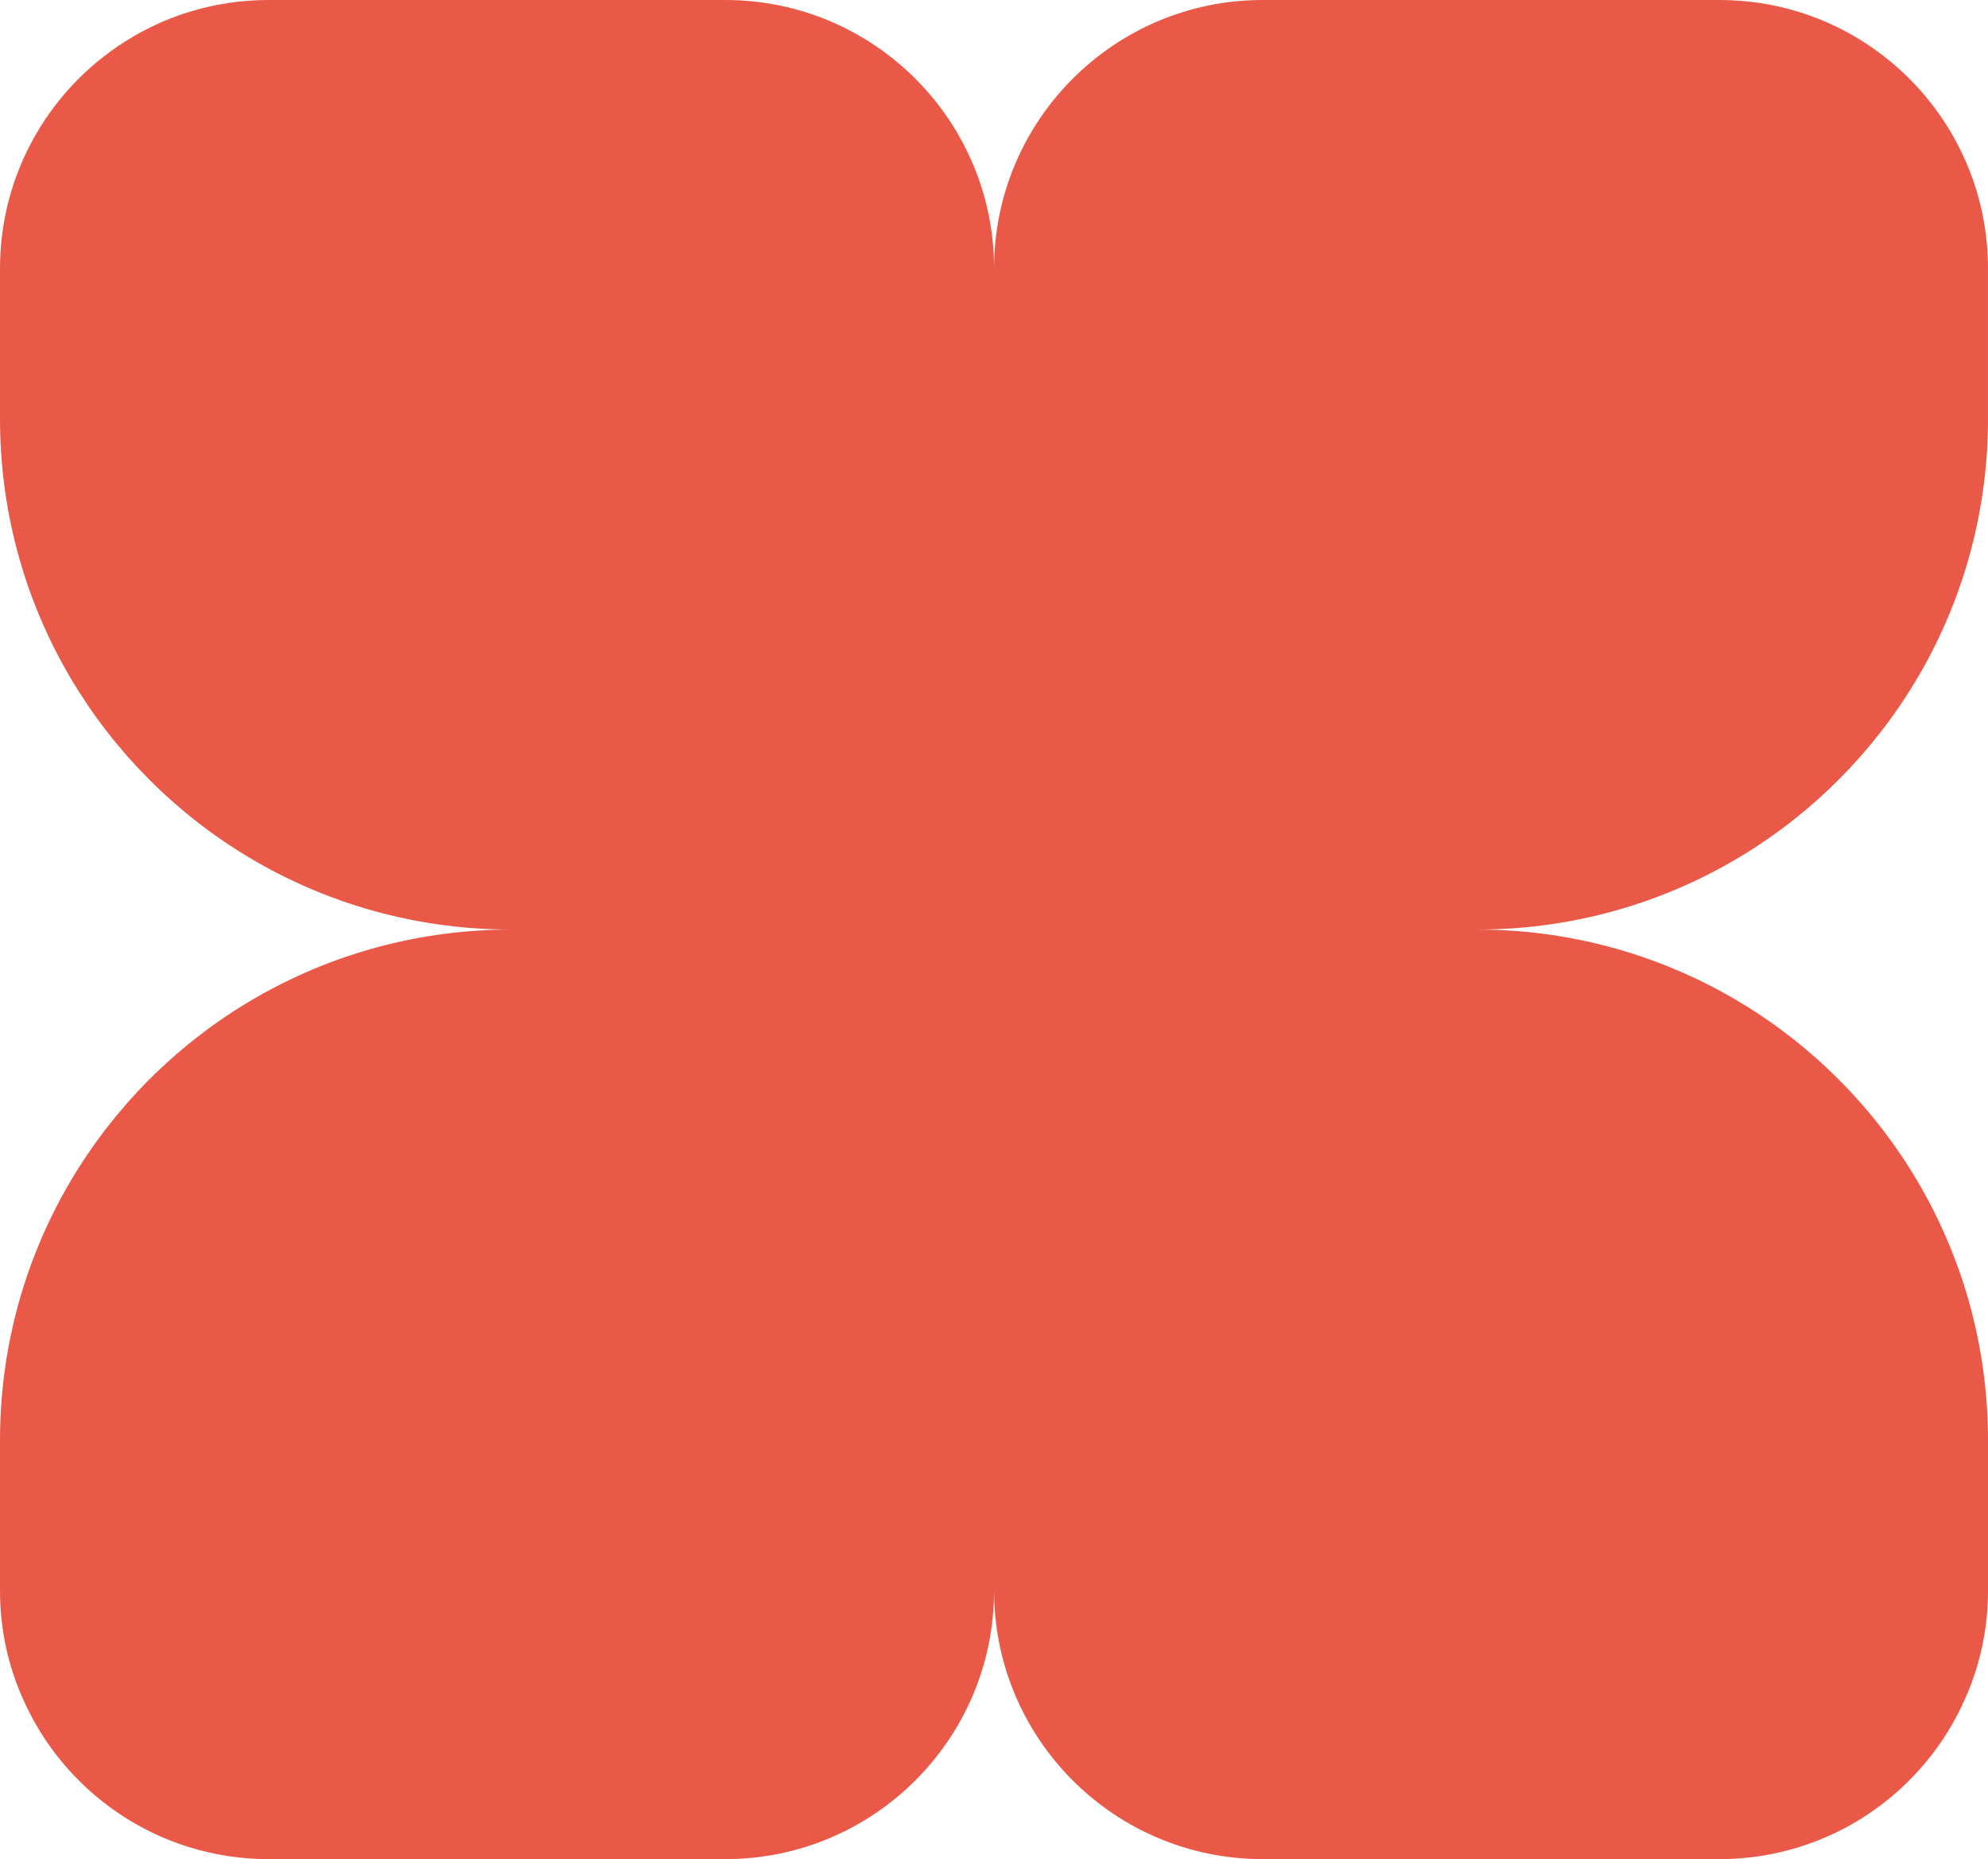 <?xml version="1.0" encoding="UTF-8"?>
<svg id="Layer_2" data-name="Layer 2" xmlns="http://www.w3.org/2000/svg" viewBox="0 0 147.51 137.96">
  <defs>
    <style>
      .cls-1 {
        fill: #ea5848;
        stroke-width: 0px;
      }
    </style>
  </defs>
  <g id="Logo">
    <path class="cls-1" d="M130.22,62.89c-5.94,3.85-13.02,6.09-20.62,6.09,7.6,0,14.68,2.24,20.62,6.09,10.41,6.76,17.29,18.48,17.29,31.82v11.14c0,2.79-.57,5.44-1.62,7.85-3.04,7.1-10.09,12.08-18.31,12.08h-33.89c-11.01,0-19.93-8.93-19.93-19.93,0,11-8.93,19.93-19.94,19.93H19.93c-8.22,0-15.27-4.98-18.31-12.08-1.05-2.41-1.62-5.06-1.62-7.85v-11.14c0-13.34,6.88-25.06,17.29-31.82,5.94-3.85,13.02-6.09,20.62-6.09-7.6,0-14.68-2.24-20.62-6.09C6.88,56.13,0,44.41,0,31.07v-11.14C0,13.09,3.45,7.04,8.72,3.45,11.91,1.27,15.77,0,19.93,0h33.89c11.01,0,19.94,8.93,19.94,19.93,0-11,8.92-19.93,19.93-19.93h33.89c4.16,0,8.02,1.27,11.21,3.45,5.27,3.59,8.72,9.64,8.72,16.48v11.14c0,13.34-6.88,25.06-17.29,31.82Z"/>
  </g>
</svg>